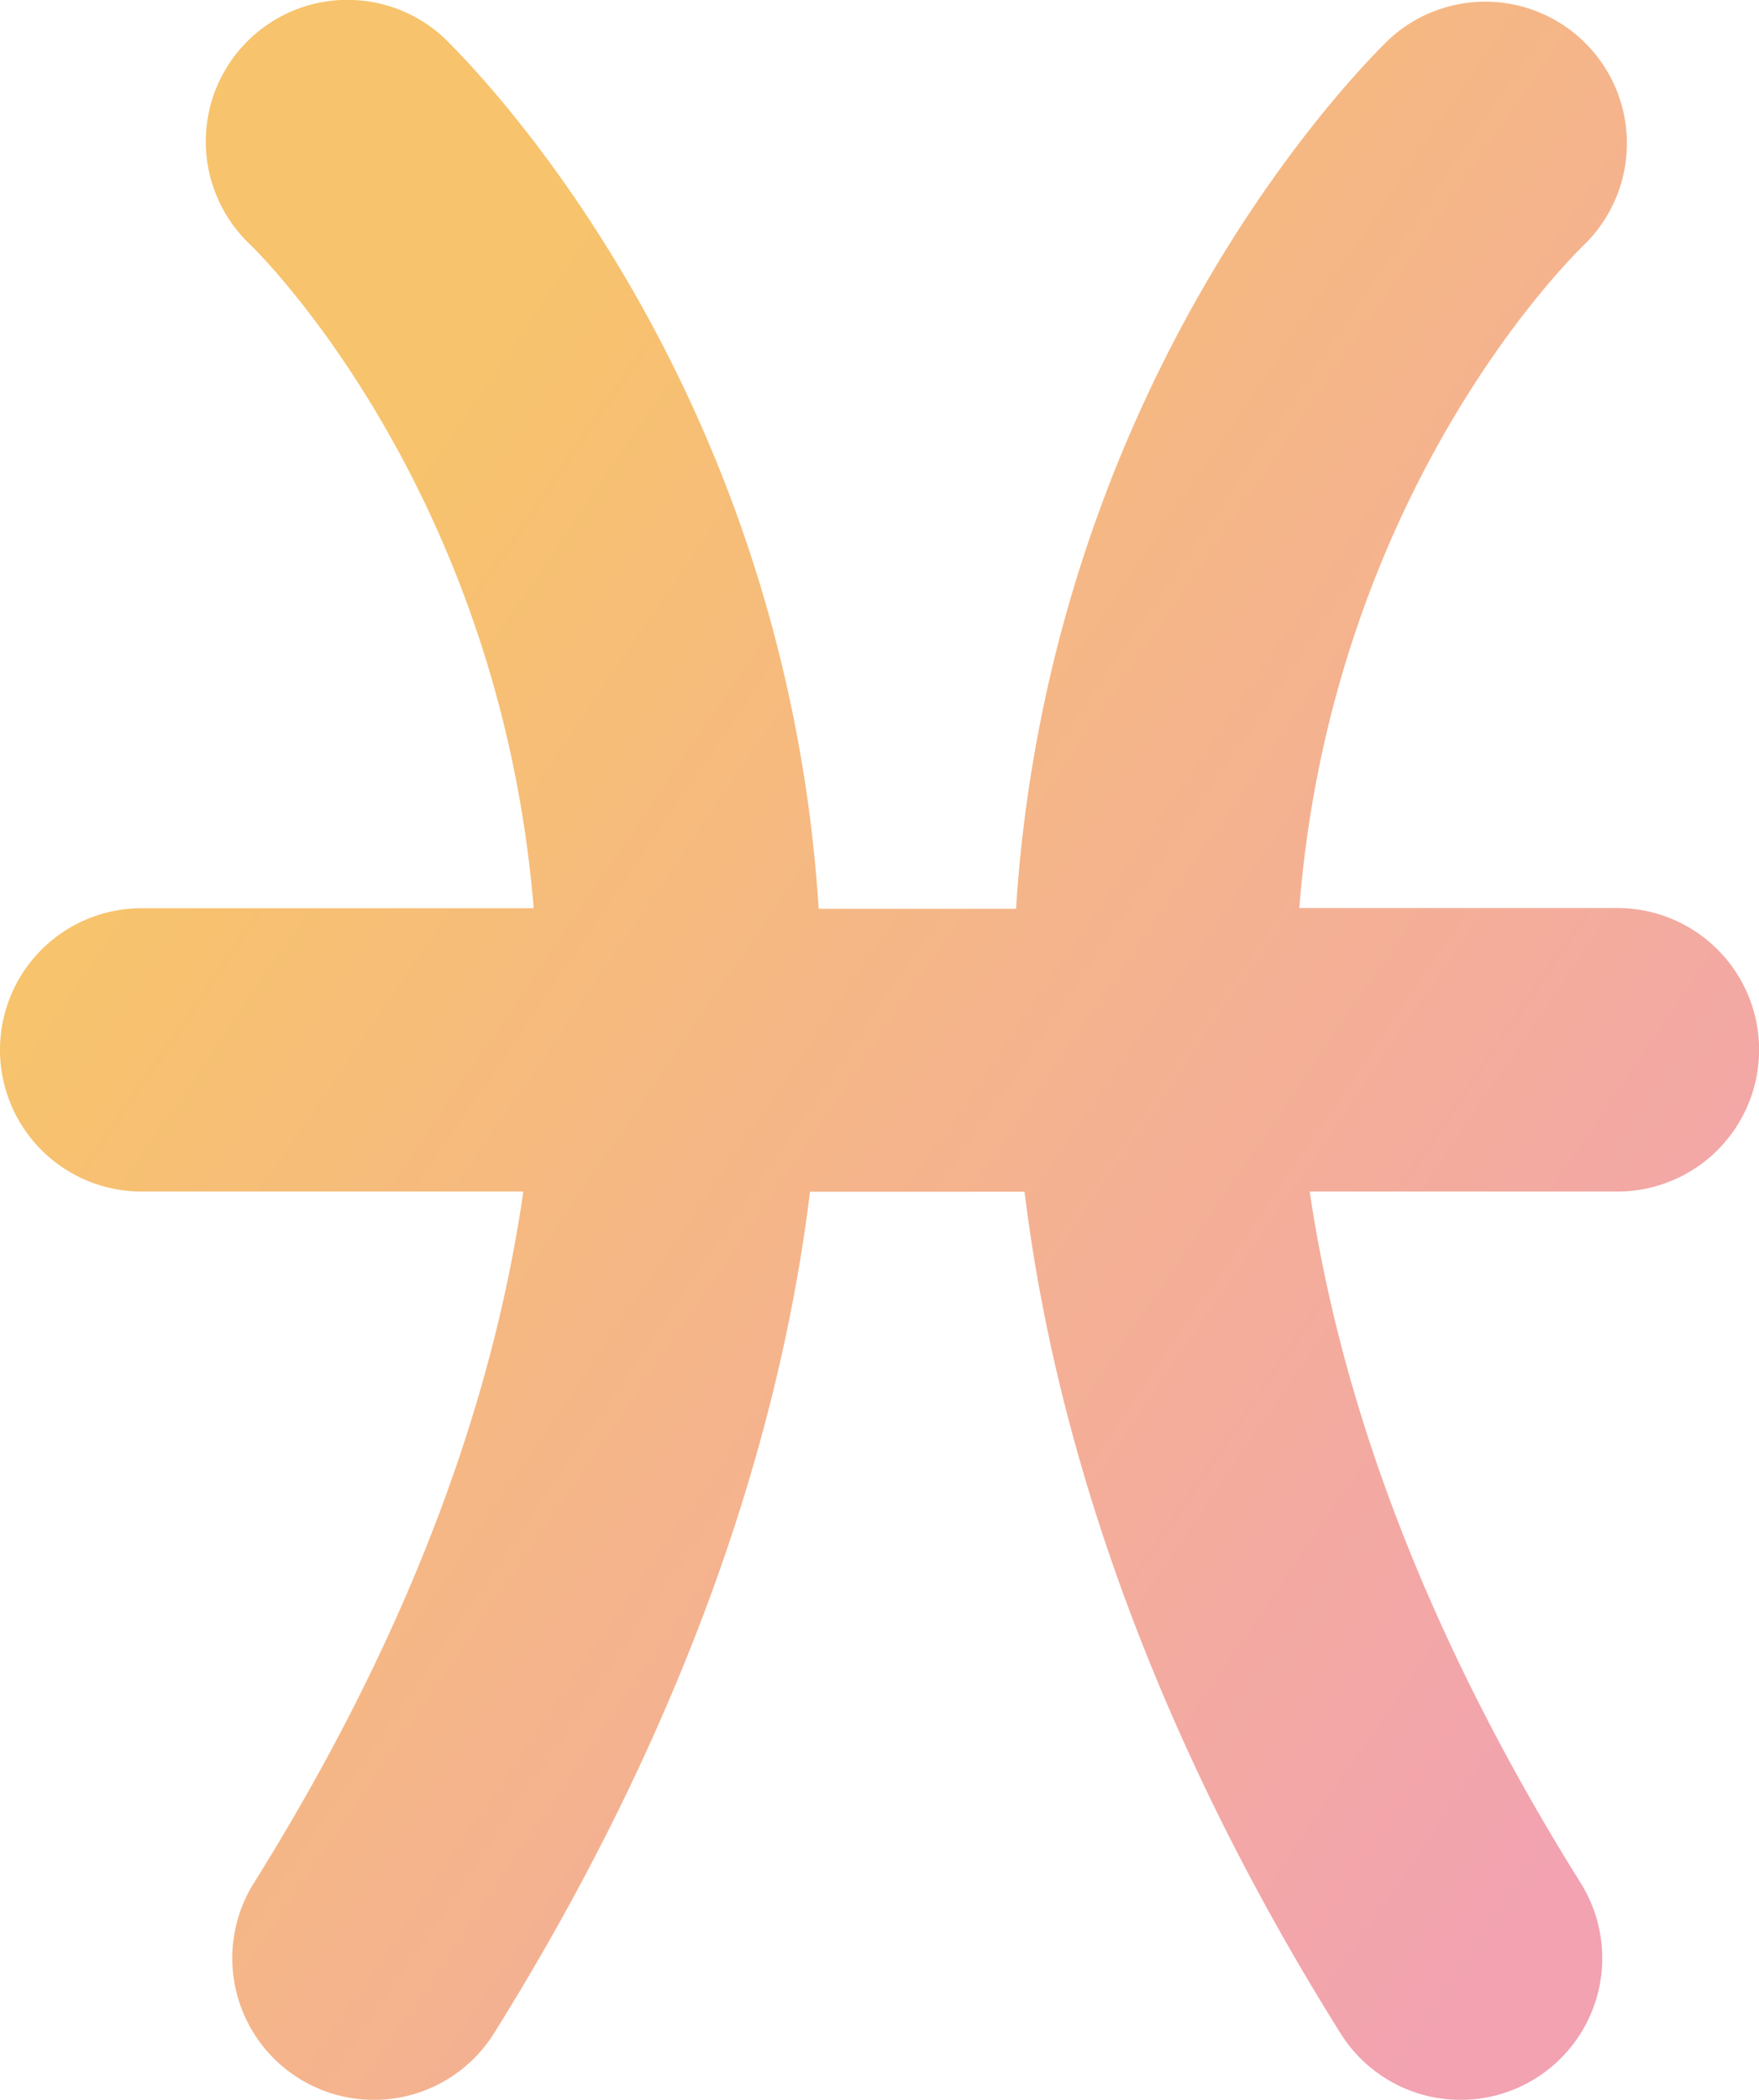 <svg id="Layer_1" data-name="Layer 1" xmlns="http://www.w3.org/2000/svg" xmlns:xlink="http://www.w3.org/1999/xlink" viewBox="0 0 93.14 111.16"><defs><style>.cls-1{fill:url(#linear-gradient);}</style><linearGradient id="linear-gradient" x1="296.23" y1="248.29" x2="373.16" y2="300.8" gradientUnits="userSpaceOnUse"><stop offset="0" stop-color="#f7c36c"/><stop offset="1" stop-color="#f2a2b1"/></linearGradient></defs><title>icon-pisces</title><path class="cls-1" d="M366.21,263.73H349.37c1.72-21.86,14.21-34.27,15.11-35.14a7.5,7.5,0,0,0-10.3-10.9c-0.45.43-11.2,10.69-16.73,29a75.51,75.51,0,0,0-3.08,17.08H323.92a75.51,75.51,0,0,0-3.08-17.08c-5.53-18.28-16.28-28.54-16.73-29a7.5,7.5,0,1,0-10.28,10.93c0.21,0.2,13.16,12.76,15,35.12H288.07a7.5,7.5,0,0,0,0,15h20.21c-1.54,10.72-5.76,23-14.27,36.61a7.5,7.5,0,1,0,12.72,7.95c7.24-11.59,14.59-27.11,16.73-44.55h11.36c2.14,17.44,9.49,33,16.73,44.55a7.5,7.5,0,1,0,12.72-7.95c-8.53-13.66-12.77-25.91-14.35-36.61h16.29A7.5,7.5,0,0,0,366.21,263.73Z" transform="translate(-280.57 -215.66)"/></svg>